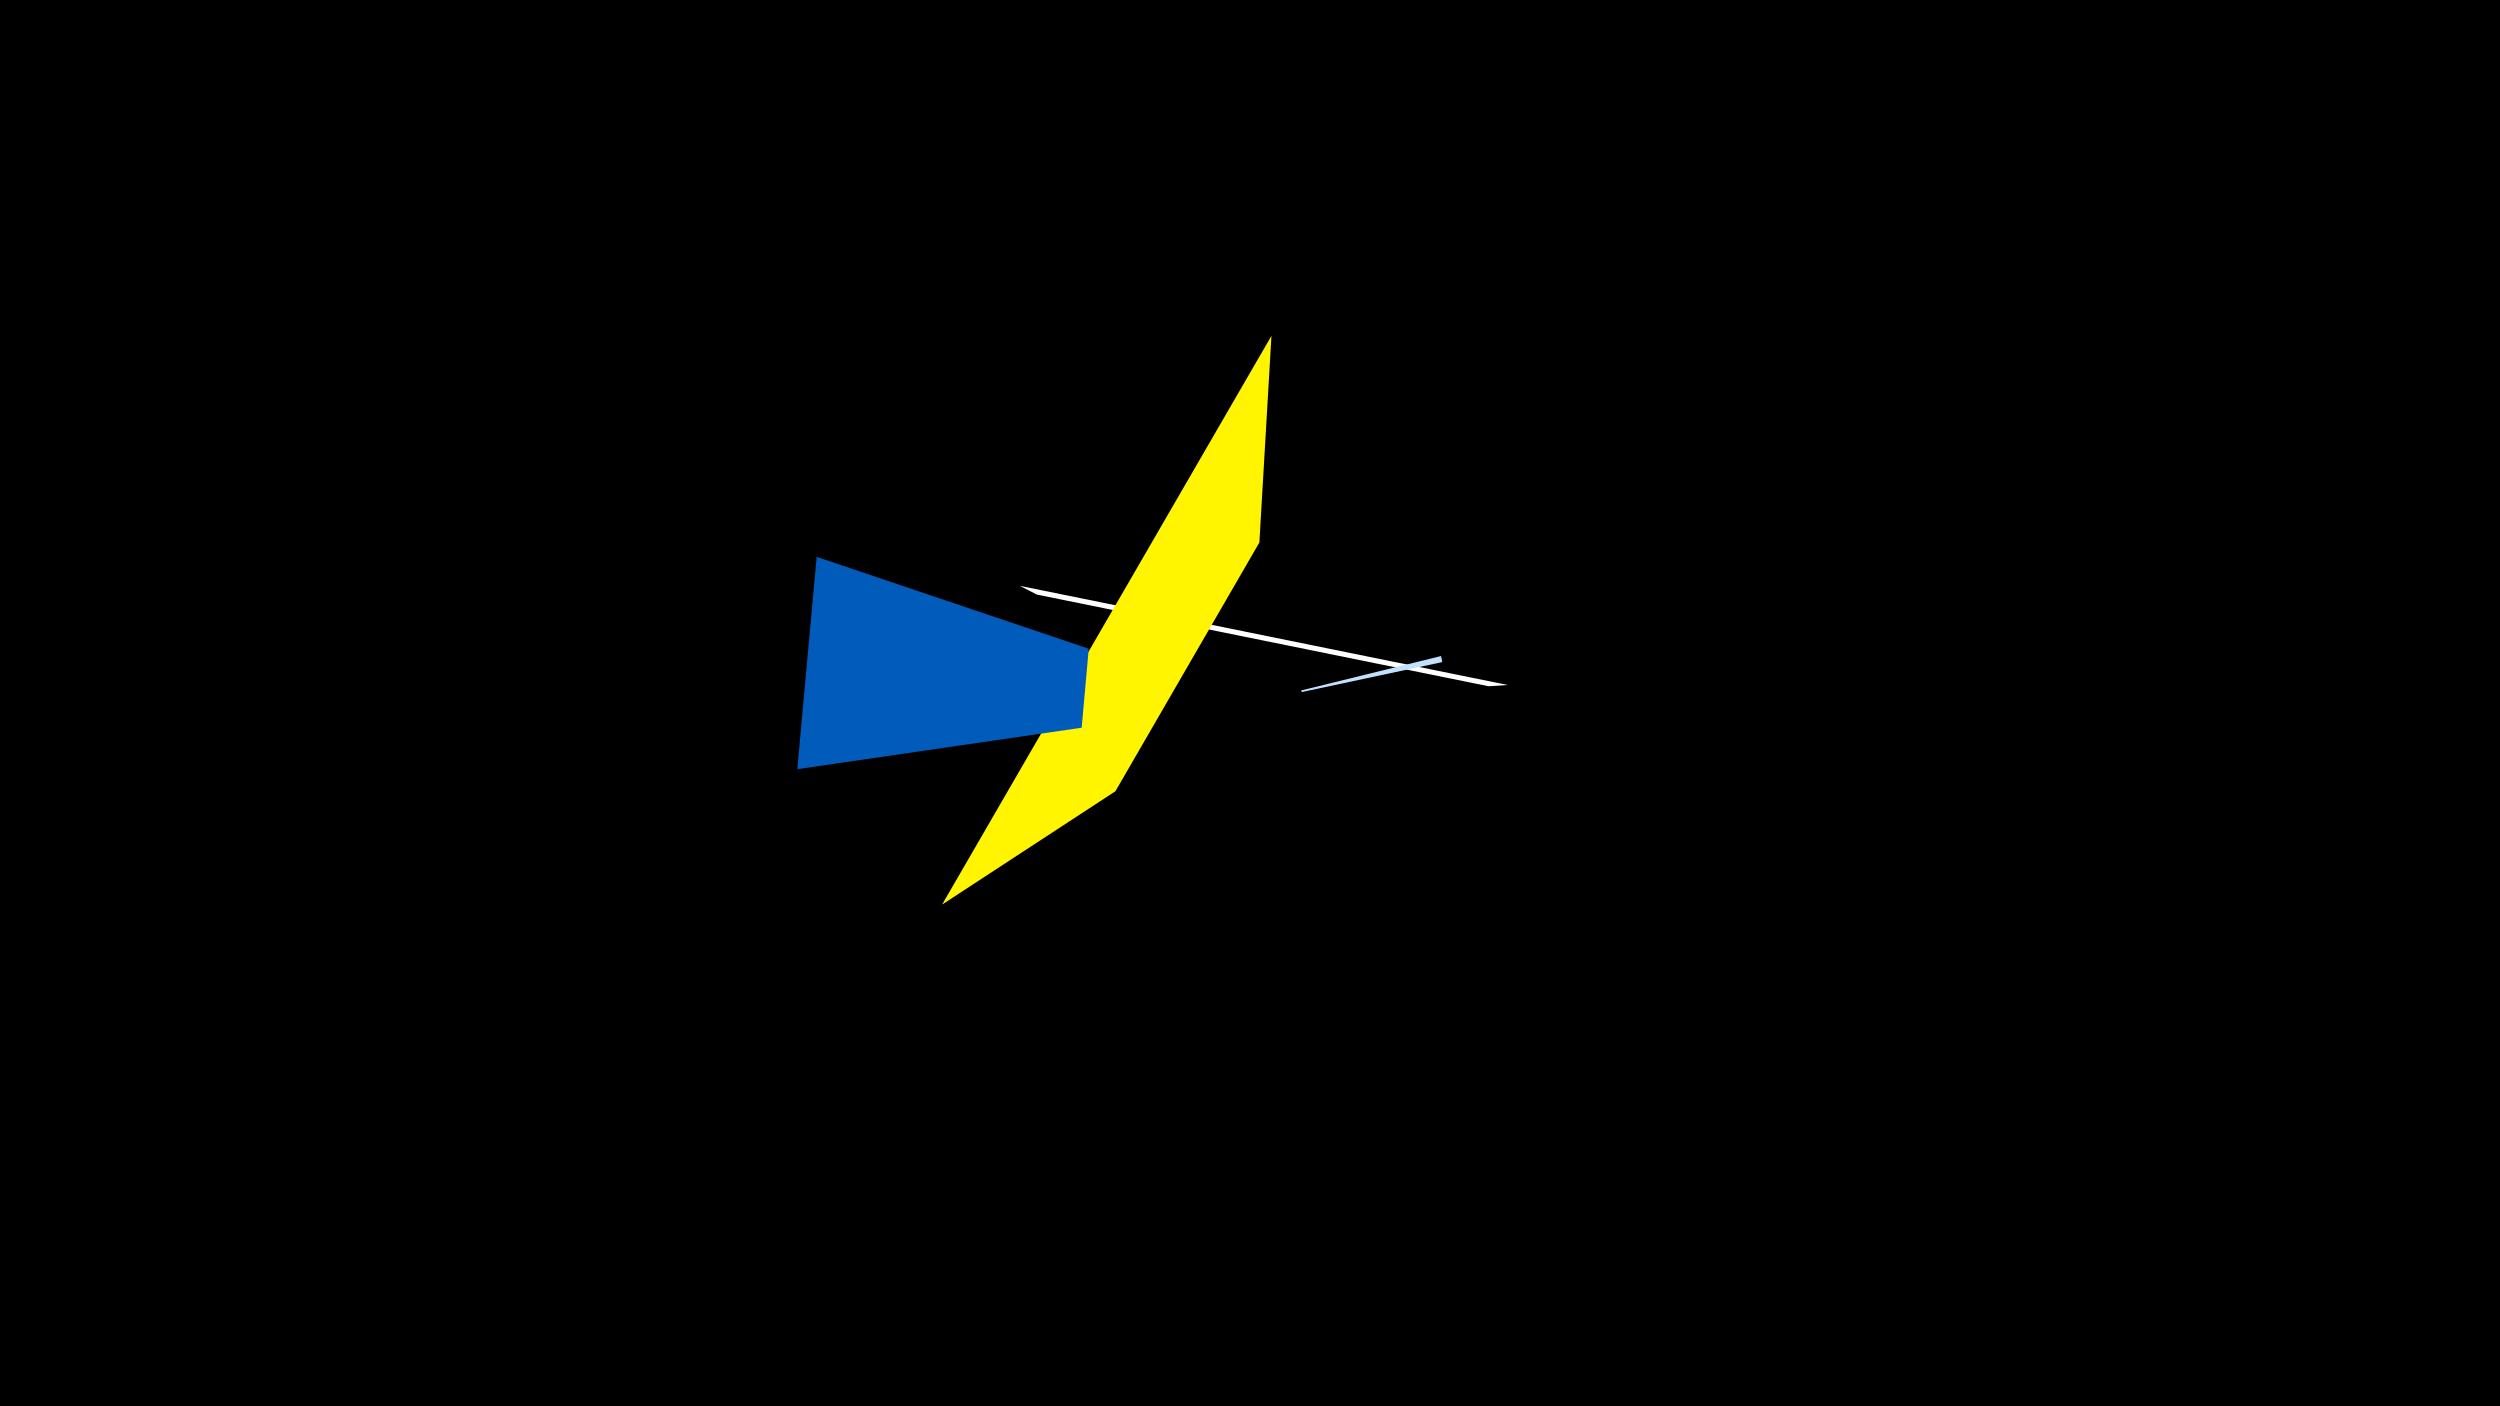 <svg width="1200" height="675" viewBox="-500 -500 1200 675" xmlns="http://www.w3.org/2000/svg"><title>19330</title><path d="M-500-500h1200v675h-1200z" fill="#000"/><path d="M-10.5-218.8l234.2 47.6-9.2 0.6-216.8-44z" fill="#fff"/><path d="M191.7-185.1l0.6 2.9-67.5 14.4-0.2-0.8z" fill="#c2e1ff"/><path d="M110.3-338.8l-158.1 273 83.2-54.4 69.1-119.4z" fill="#fff500"/><path d="M-117.3-130.8l9.3-101.9 130.6 44.1-3.4 37.9z" fill="#005bbb"/></svg>